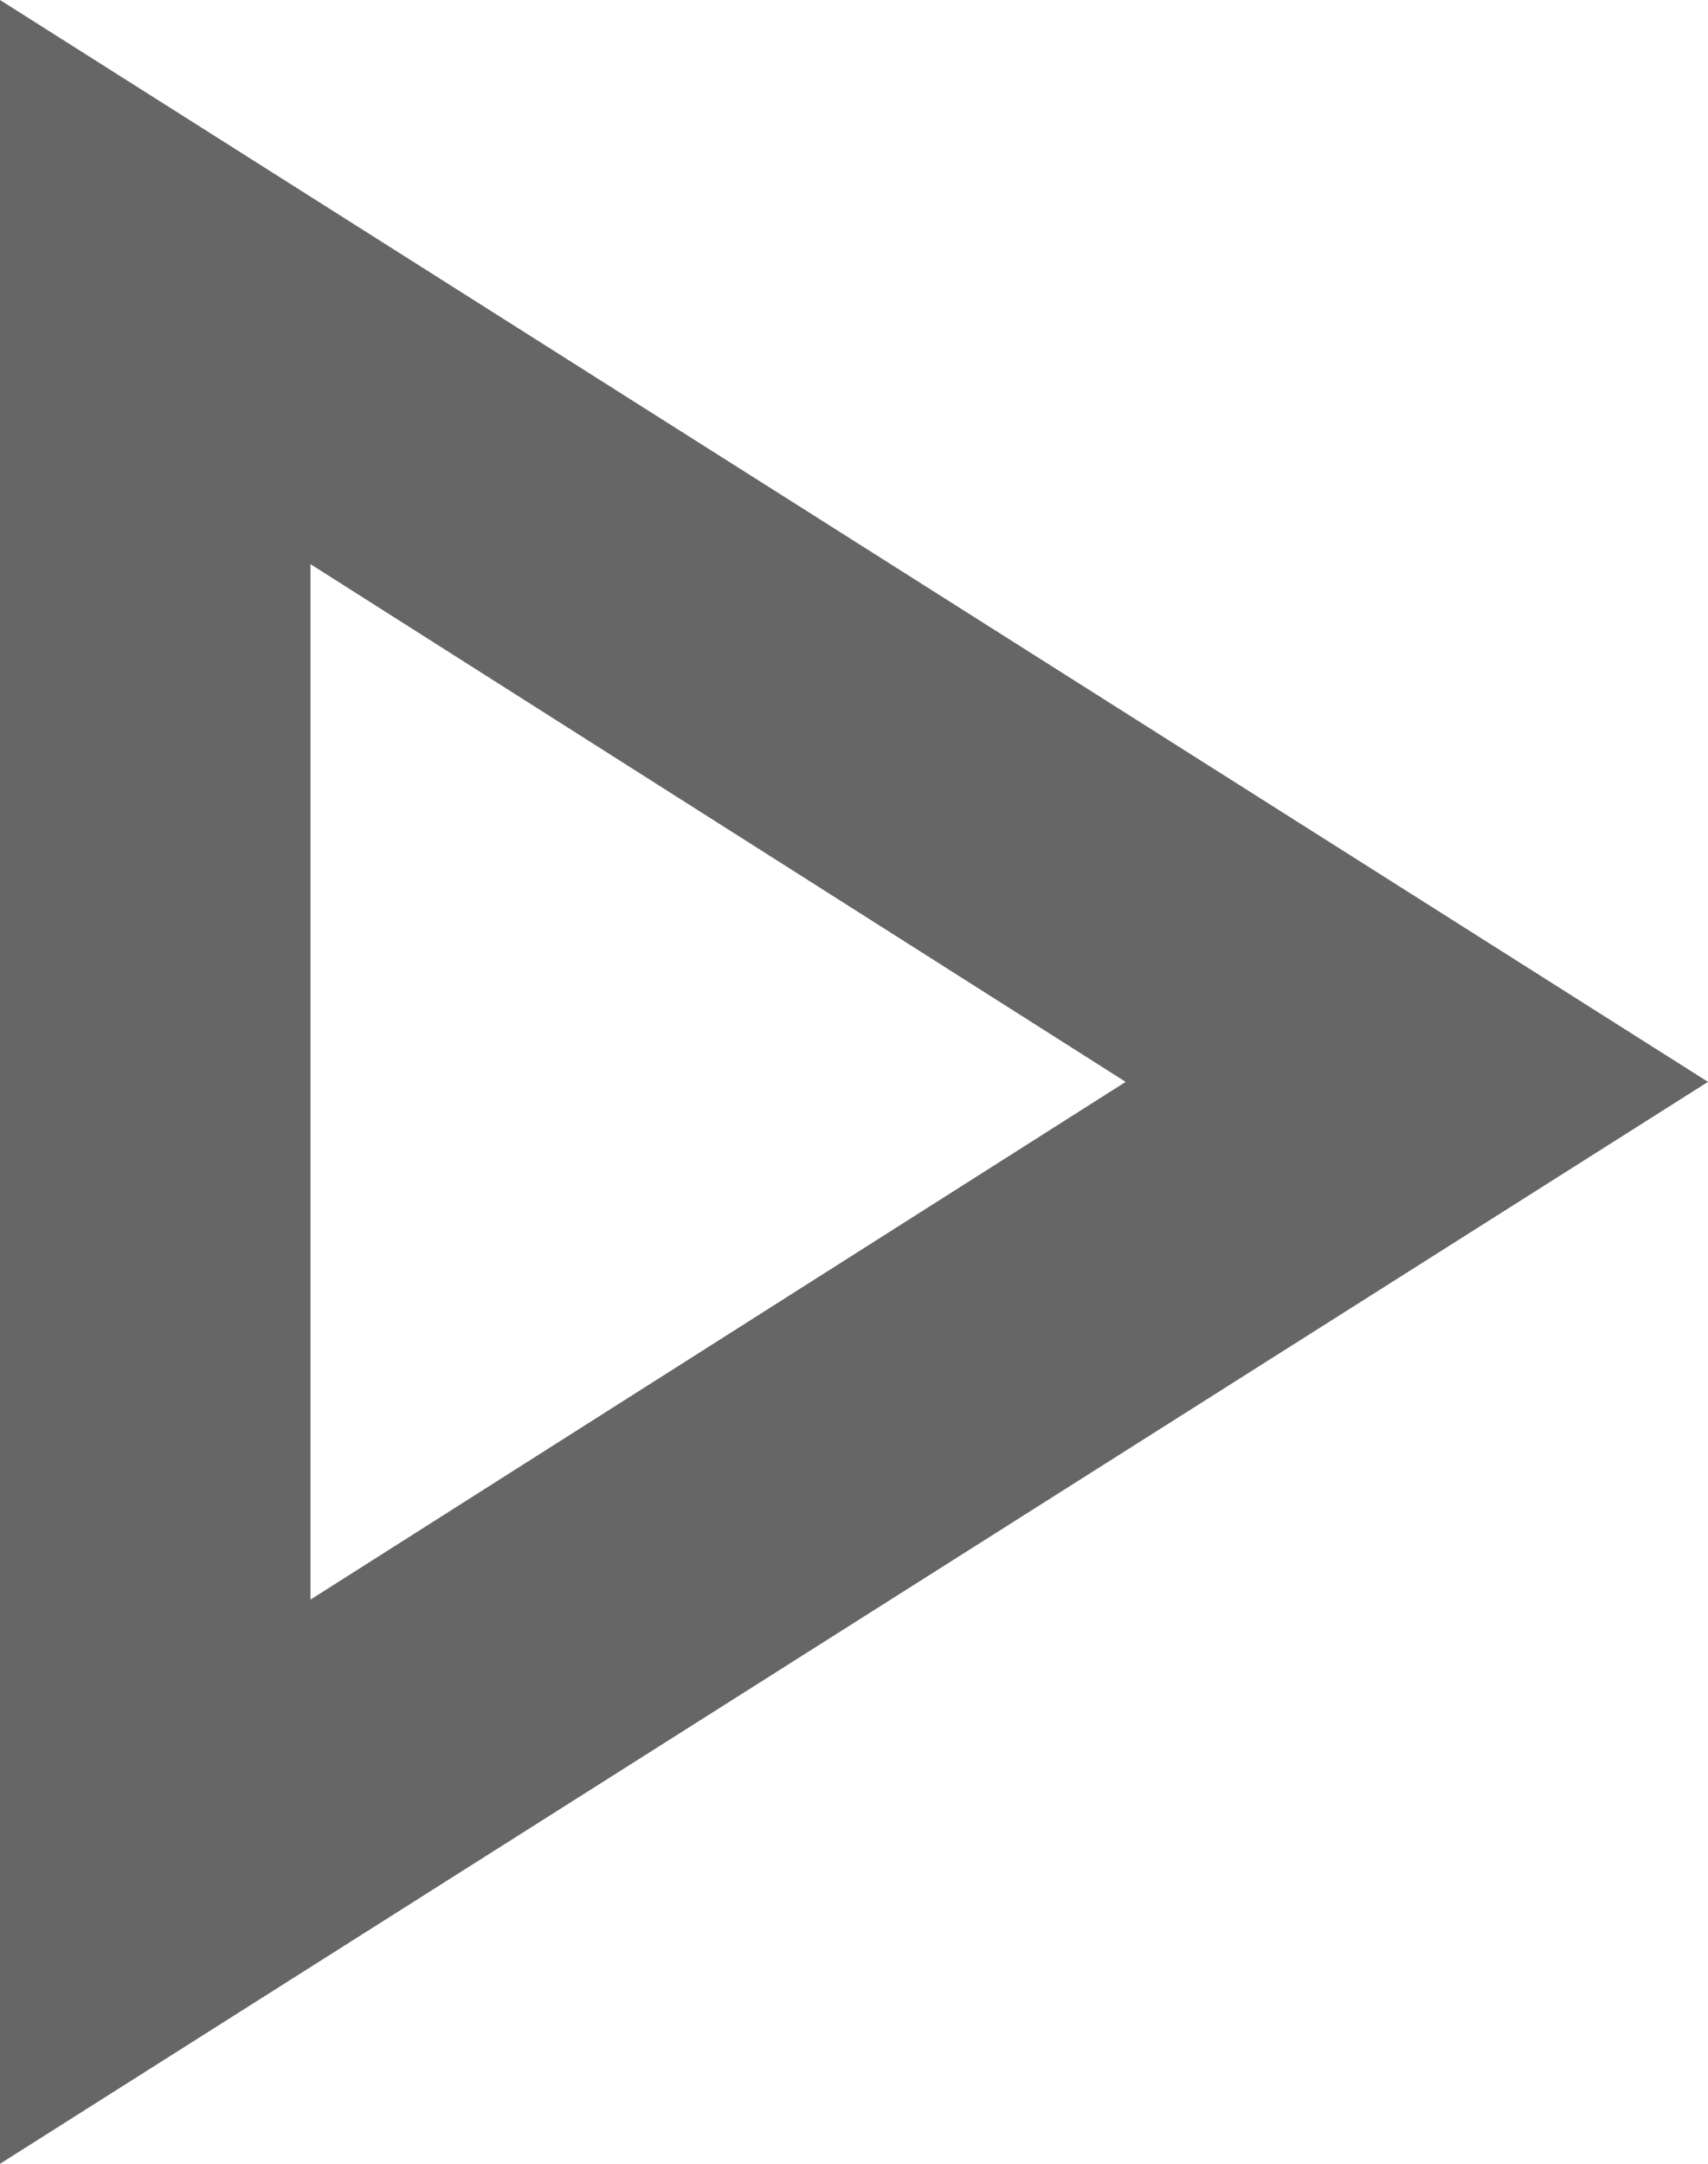 <svg width="15" height="19" viewBox="0 0 15 19" fill="none" xmlns="http://www.w3.org/2000/svg">
<path d="M0 19L0 0L15 9.5L0 19ZM2.727 14.046L9.886 9.5L2.727 4.954V14.046Z" fill="black" fill-opacity="0.6"/>
</svg>
